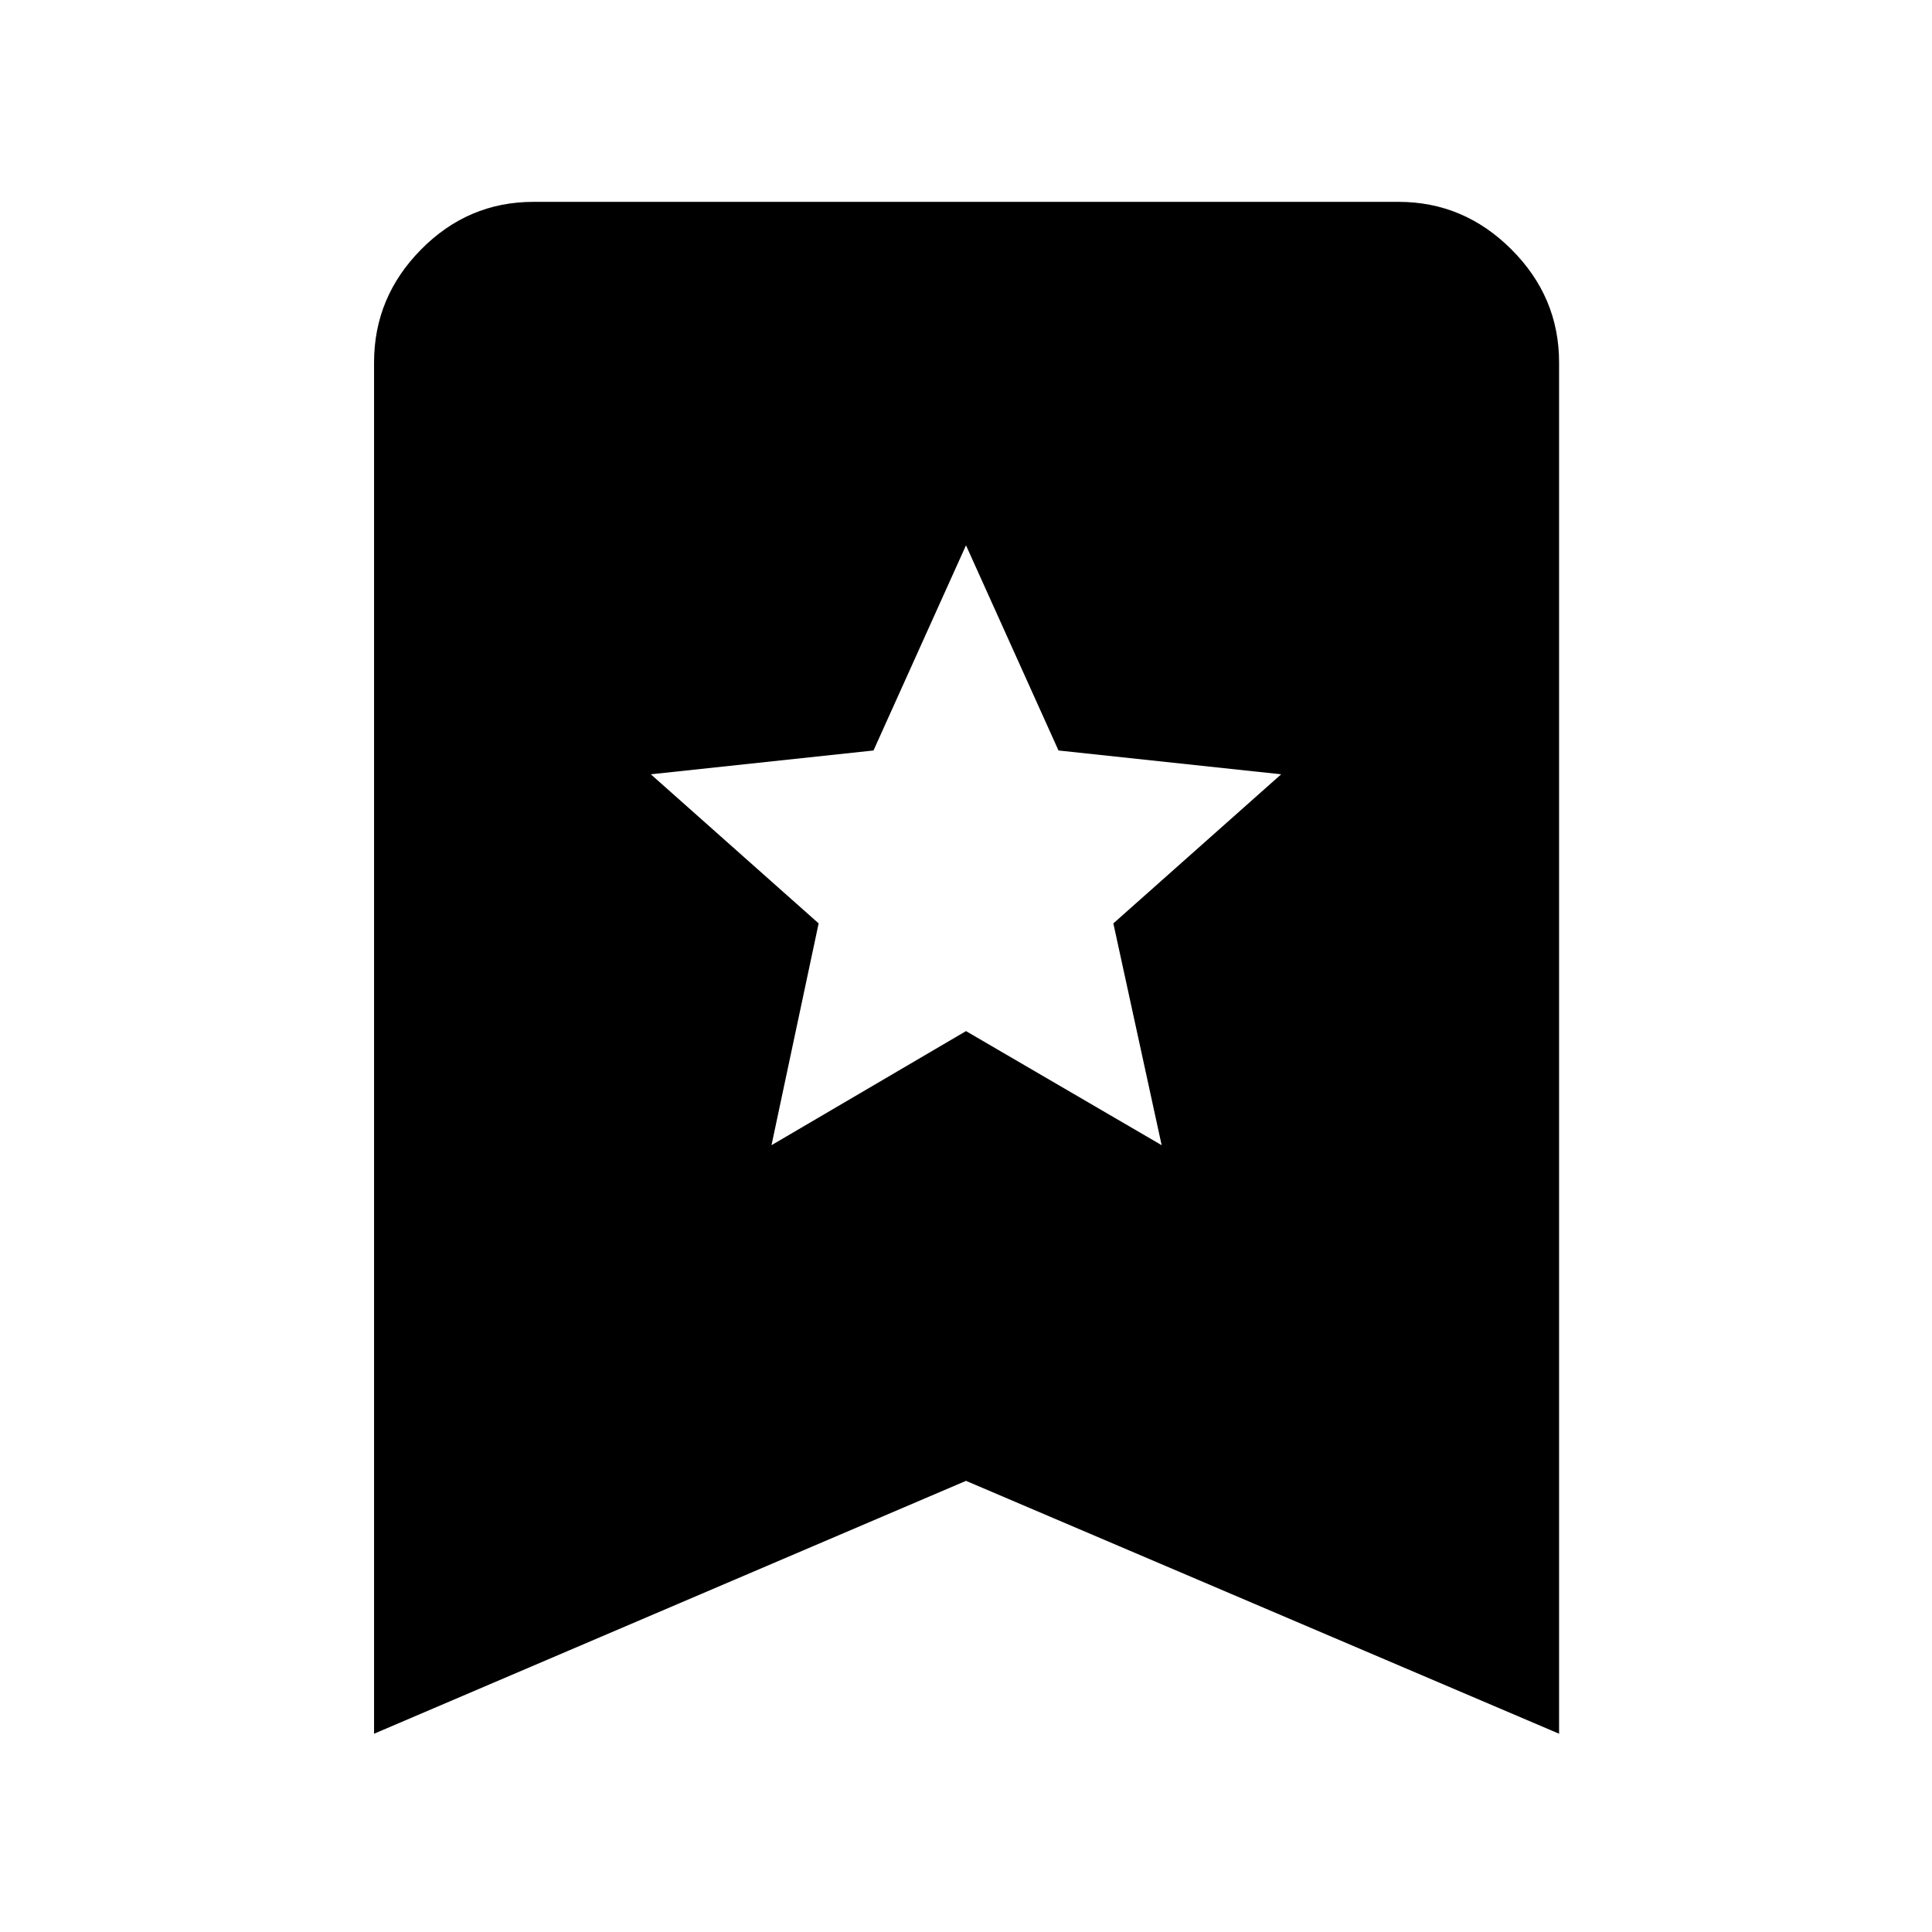 <svg xmlns="http://www.w3.org/2000/svg" height="48" viewBox="0 -960 960 960" width="48"><path d="M383.35-390.96 480-447.65l97.22 56.69-24-110.21 83.39-74.09-110.65-11.83L480-689.04l-45.96 101.95-110.65 11.83 83.39 74.09-23.43 110.21ZM185.87-98.52v-681.39q0-32.48 23.37-56.13 23.37-23.66 55.85-23.66h429.82q32.48 0 56.13 23.66 23.66 23.65 23.66 56.13v681.39L480-224.17 185.87-98.52Z"/></svg>